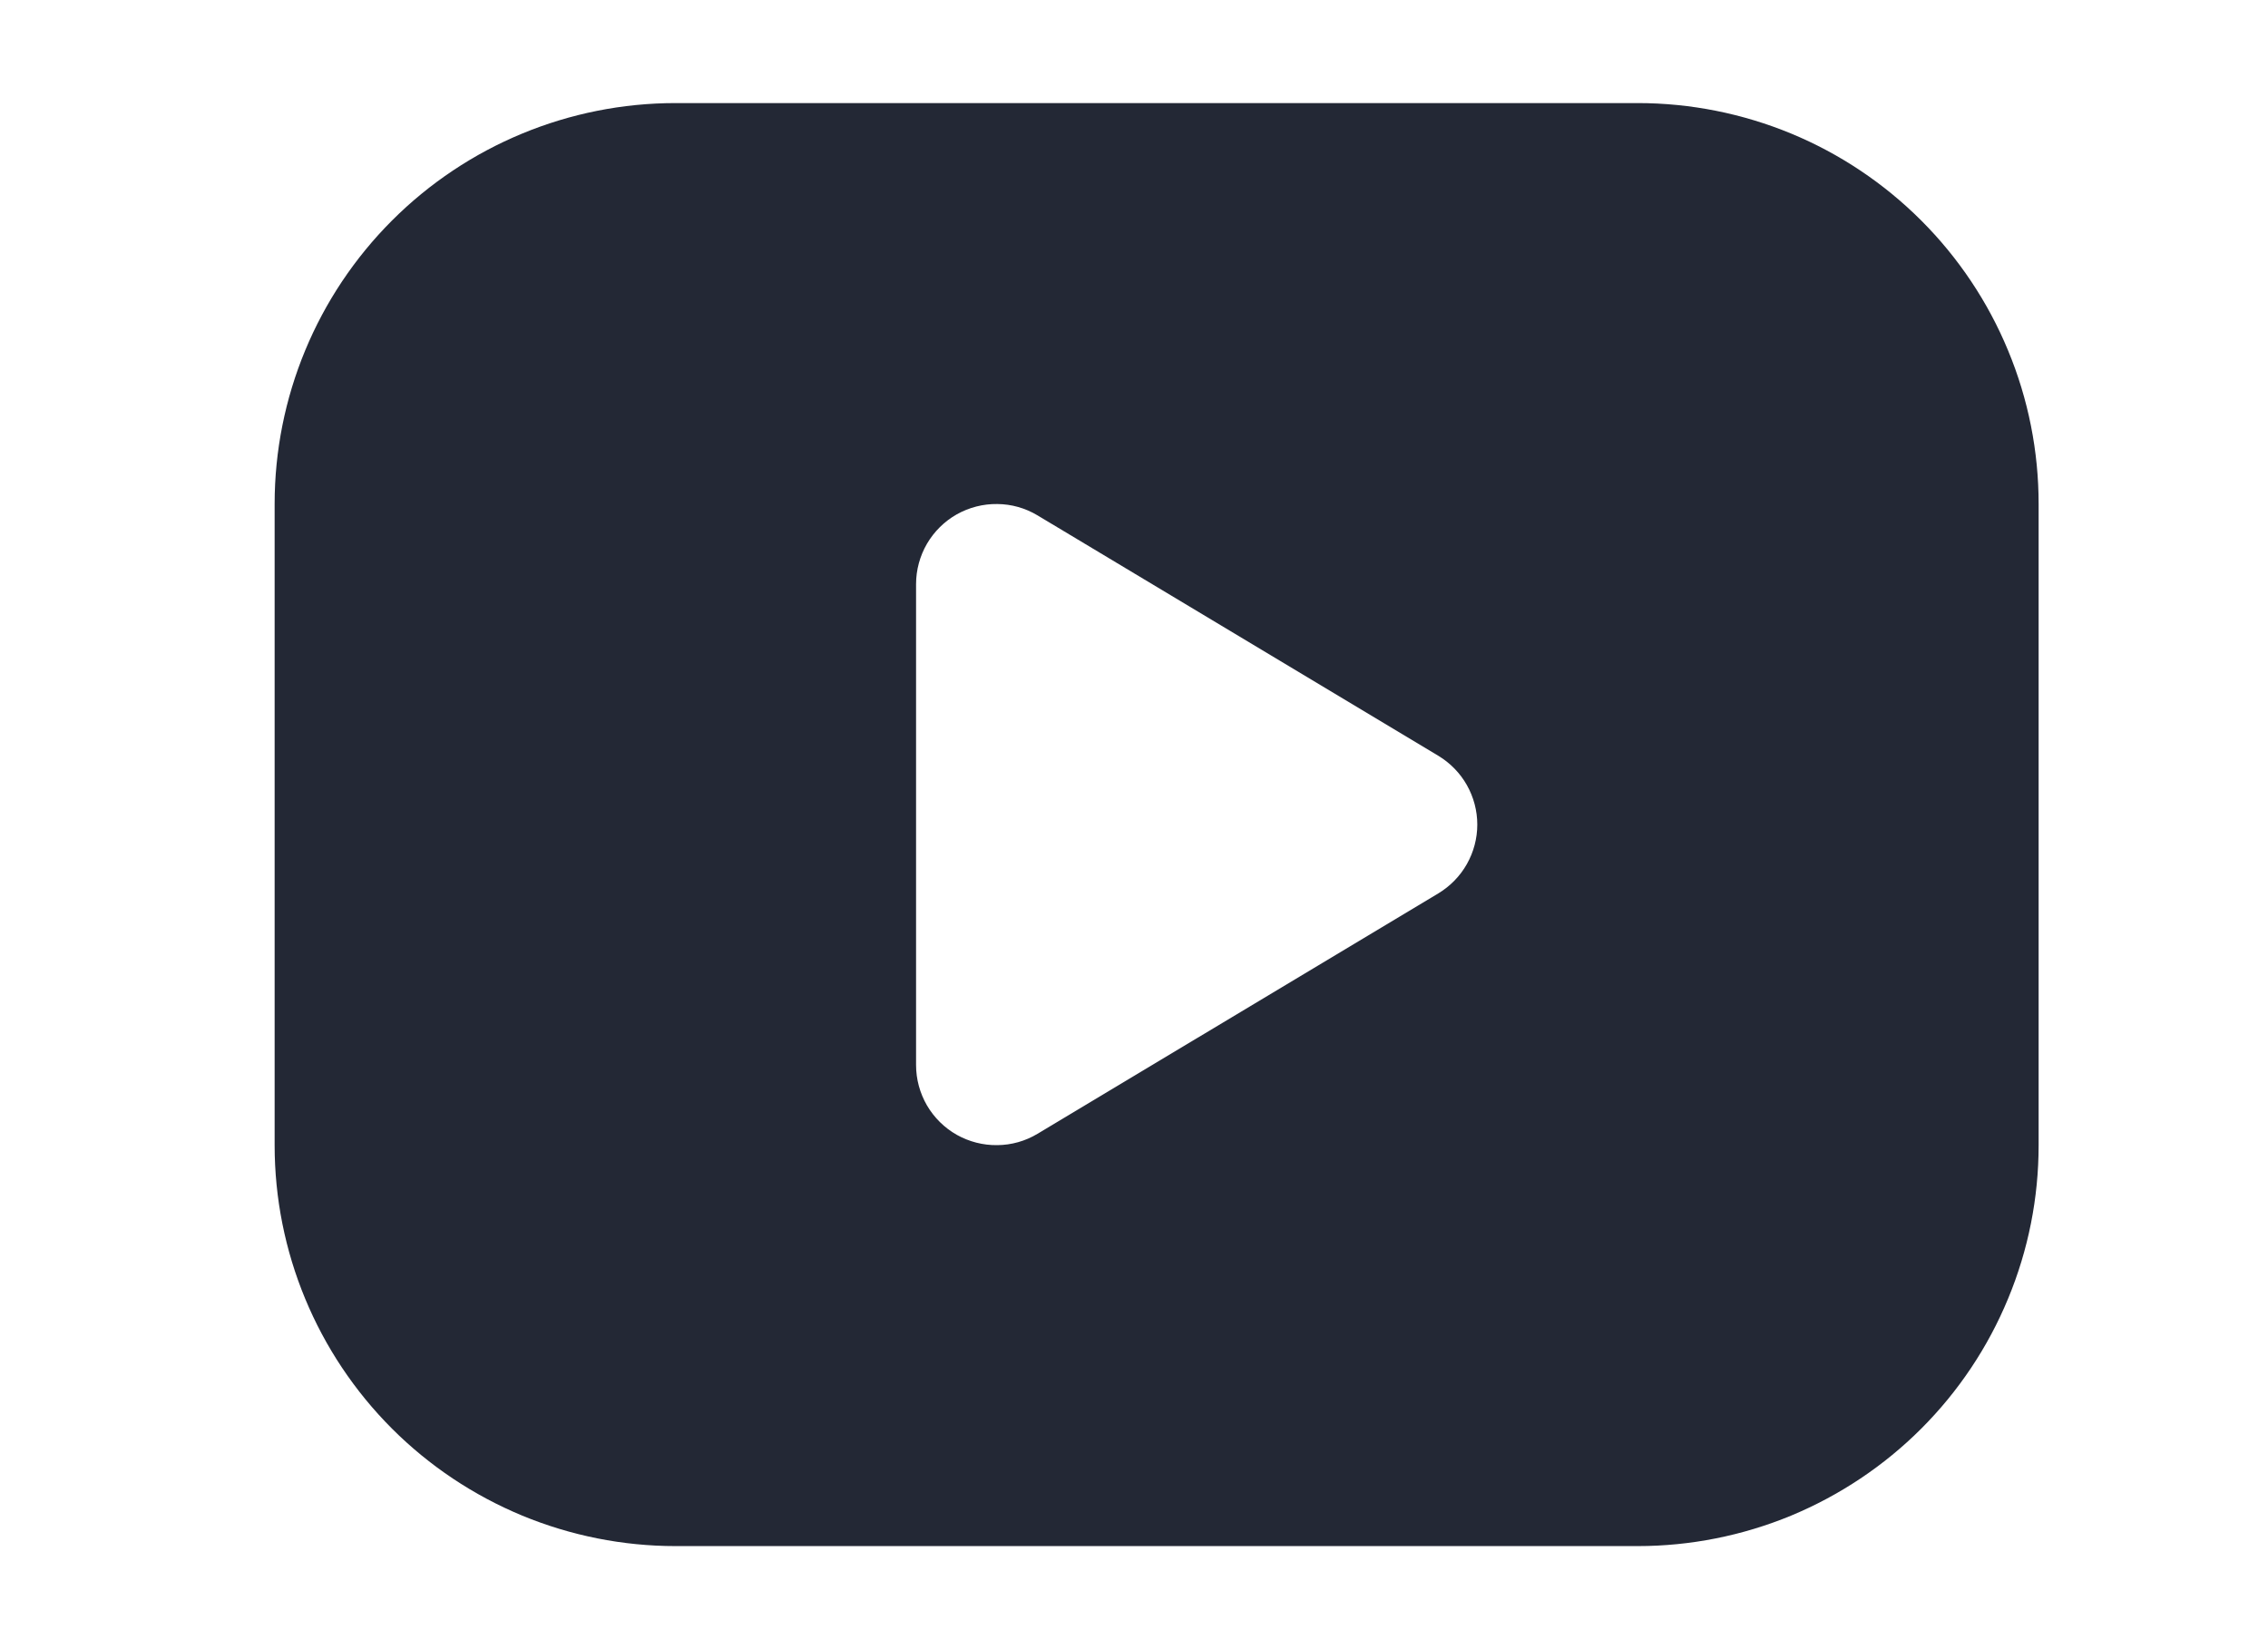 <svg xmlns="http://www.w3.org/2000/svg" width="22" height="16" viewBox="0 0 22 16" fill="none">
  <path d="M15.886 1C16.397 1 16.903 1.101 17.375 1.296C17.846 1.491 18.275 1.778 18.636 2.139C18.997 2.5 19.284 2.929 19.479 3.401C19.675 3.873 19.775 4.378 19.775 4.889V11.111C19.775 11.622 19.675 12.127 19.479 12.599C19.284 13.071 18.997 13.5 18.636 13.861C18.275 14.222 17.846 14.508 17.375 14.704C16.903 14.899 16.397 15 15.886 15H6.553C6.042 15 5.537 14.899 5.065 14.704C4.593 14.508 4.164 14.222 3.803 13.861C3.074 13.132 2.664 12.143 2.664 11.111V4.889C2.664 3.857 3.074 2.868 3.803 2.139C4.532 1.41 5.522 1 6.553 1H15.886ZM8.886 5.667V10.333C8.886 10.471 8.923 10.606 8.992 10.725C9.062 10.844 9.161 10.942 9.281 11.01C9.401 11.077 9.536 11.112 9.674 11.11C9.811 11.109 9.946 11.071 10.064 11L13.953 8.667C14.068 8.597 14.163 8.5 14.229 8.383C14.295 8.266 14.33 8.134 14.33 8C14.33 7.866 14.295 7.734 14.229 7.617C14.163 7.5 14.068 7.403 13.953 7.333L10.064 5C9.946 4.929 9.811 4.891 9.674 4.89C9.536 4.888 9.401 4.923 9.281 4.99C9.161 5.058 9.062 5.156 8.992 5.275C8.923 5.394 8.886 5.529 8.886 5.667Z" fill="#232835"/>
</svg>